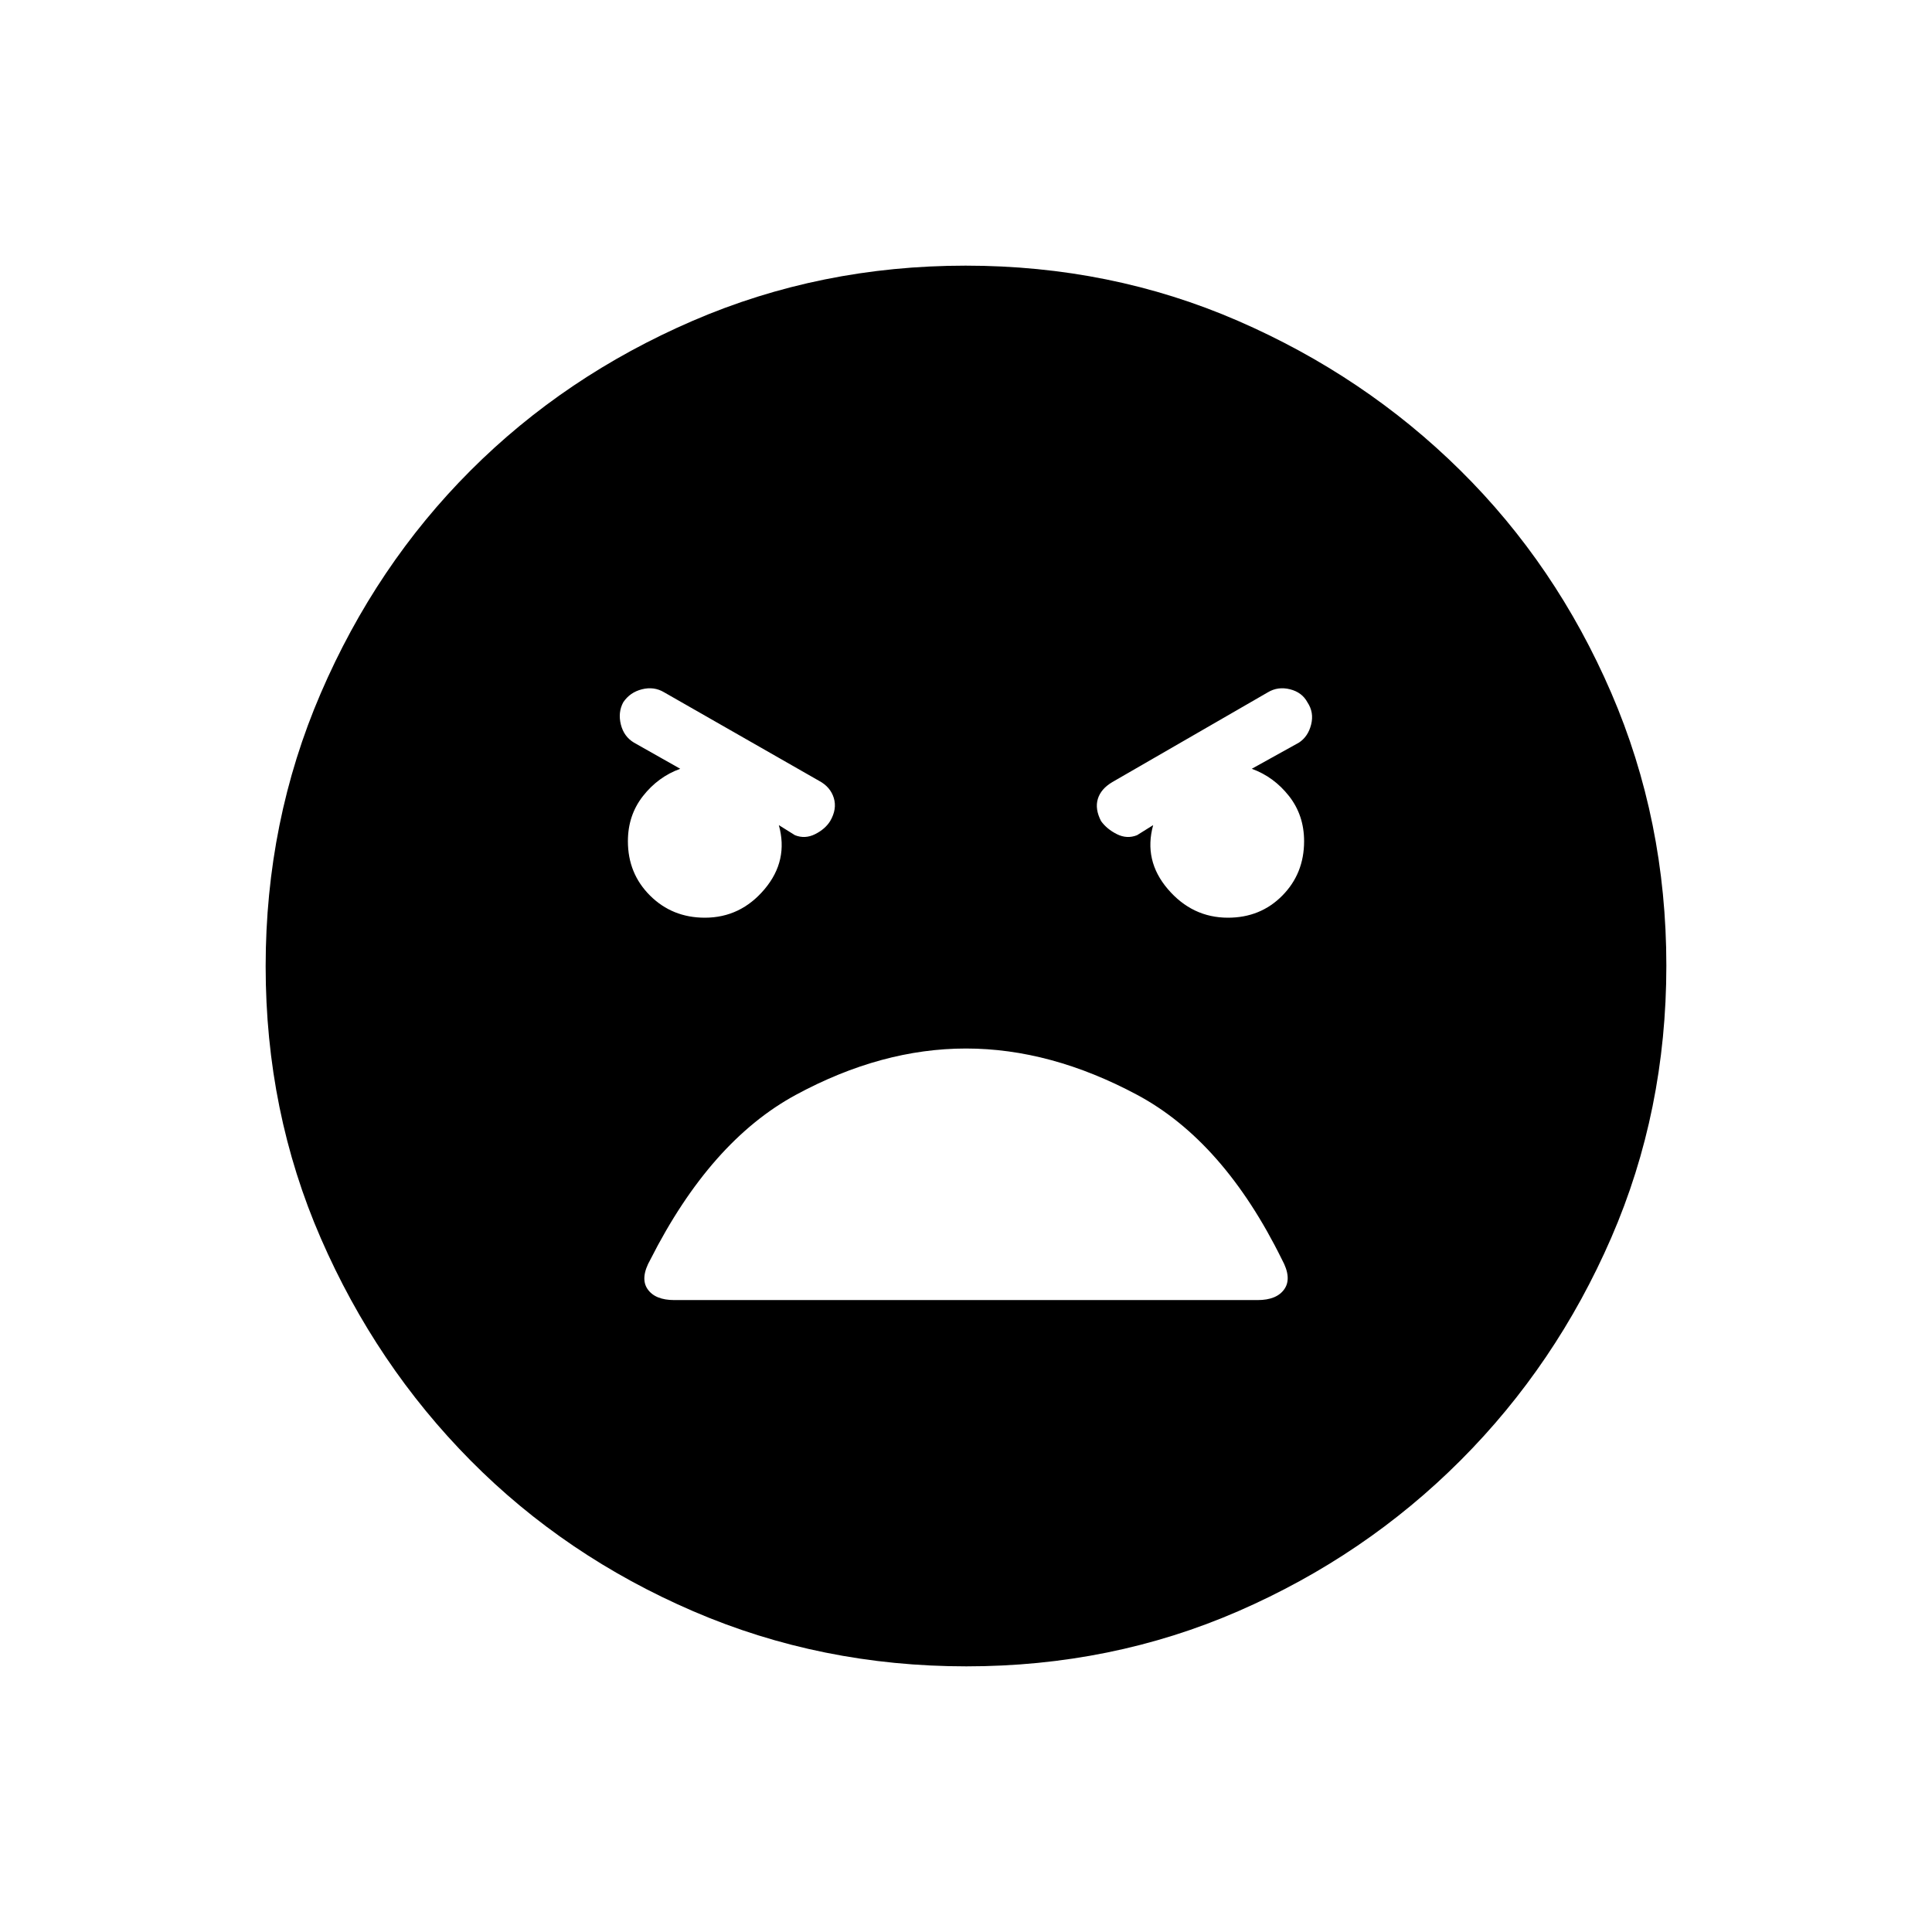 <svg xmlns="http://www.w3.org/2000/svg" width="48" height="48" viewBox="0 96 960 960"><path d="M480.174 924Q408 924 344.442 896.609q-63.559-27.392-110.575-74.848-47.015-47.457-74.441-110.435Q132 648.348 132 576.174q0-72.174 27.391-135.732 27.392-63.559 74.348-110.574 46.957-47.016 110.435-74.442Q407.652 228 479.826 228q72.174 0 135.232 27.391 63.059 27.392 110.574 74.348 47.516 46.957 74.942 110.435Q828 503.652 828 575.826q0 72.174-27.391 135.232-27.392 63.059-74.848 110.575-47.457 47.515-110.435 74.941Q552.348 924 480.174 924ZM350.235 552q17.765 0 29.708-14.214Q391.886 523.571 387 506l8 5q5 2 10-.5t7.5-6.5q3.5-6 1.808-11.5-1.693-5.5-7.308-8.5l-77-44q-5-3-11-1.5t-9.333 6.5q-2.667 5-1.167 11 1.5 6 6.5 9l23 13q-11 4-18.5 13.548Q312 501.095 312 514q0 16.067 11.033 27.033Q334.067 552 350.235 552Zm259.951 0q16.147 0 26.981-10.967Q648 530.067 648 514q0-12.905-7.5-22.452Q633 482 622 478l23.438-13q4.562-3 6.062-9t-1.833-11Q647 440 641 438.5t-11 1.5l-77.292 44.615Q547 488 545.5 493t1.611 11q2.889 4 7.889 6.5t10 .5l8-5q-4.86 17.571 7.291 31.786Q592.442 552 610.186 552ZM335.074 742h289.794q9.594 0 13.363-5.5T637 721.87Q608 663 565 640q-43-23-85-23t-84.5 23q-42.5 23-72.329 81.87Q318 731 321.74 736.5t13.334 5.5Z"/></svg>